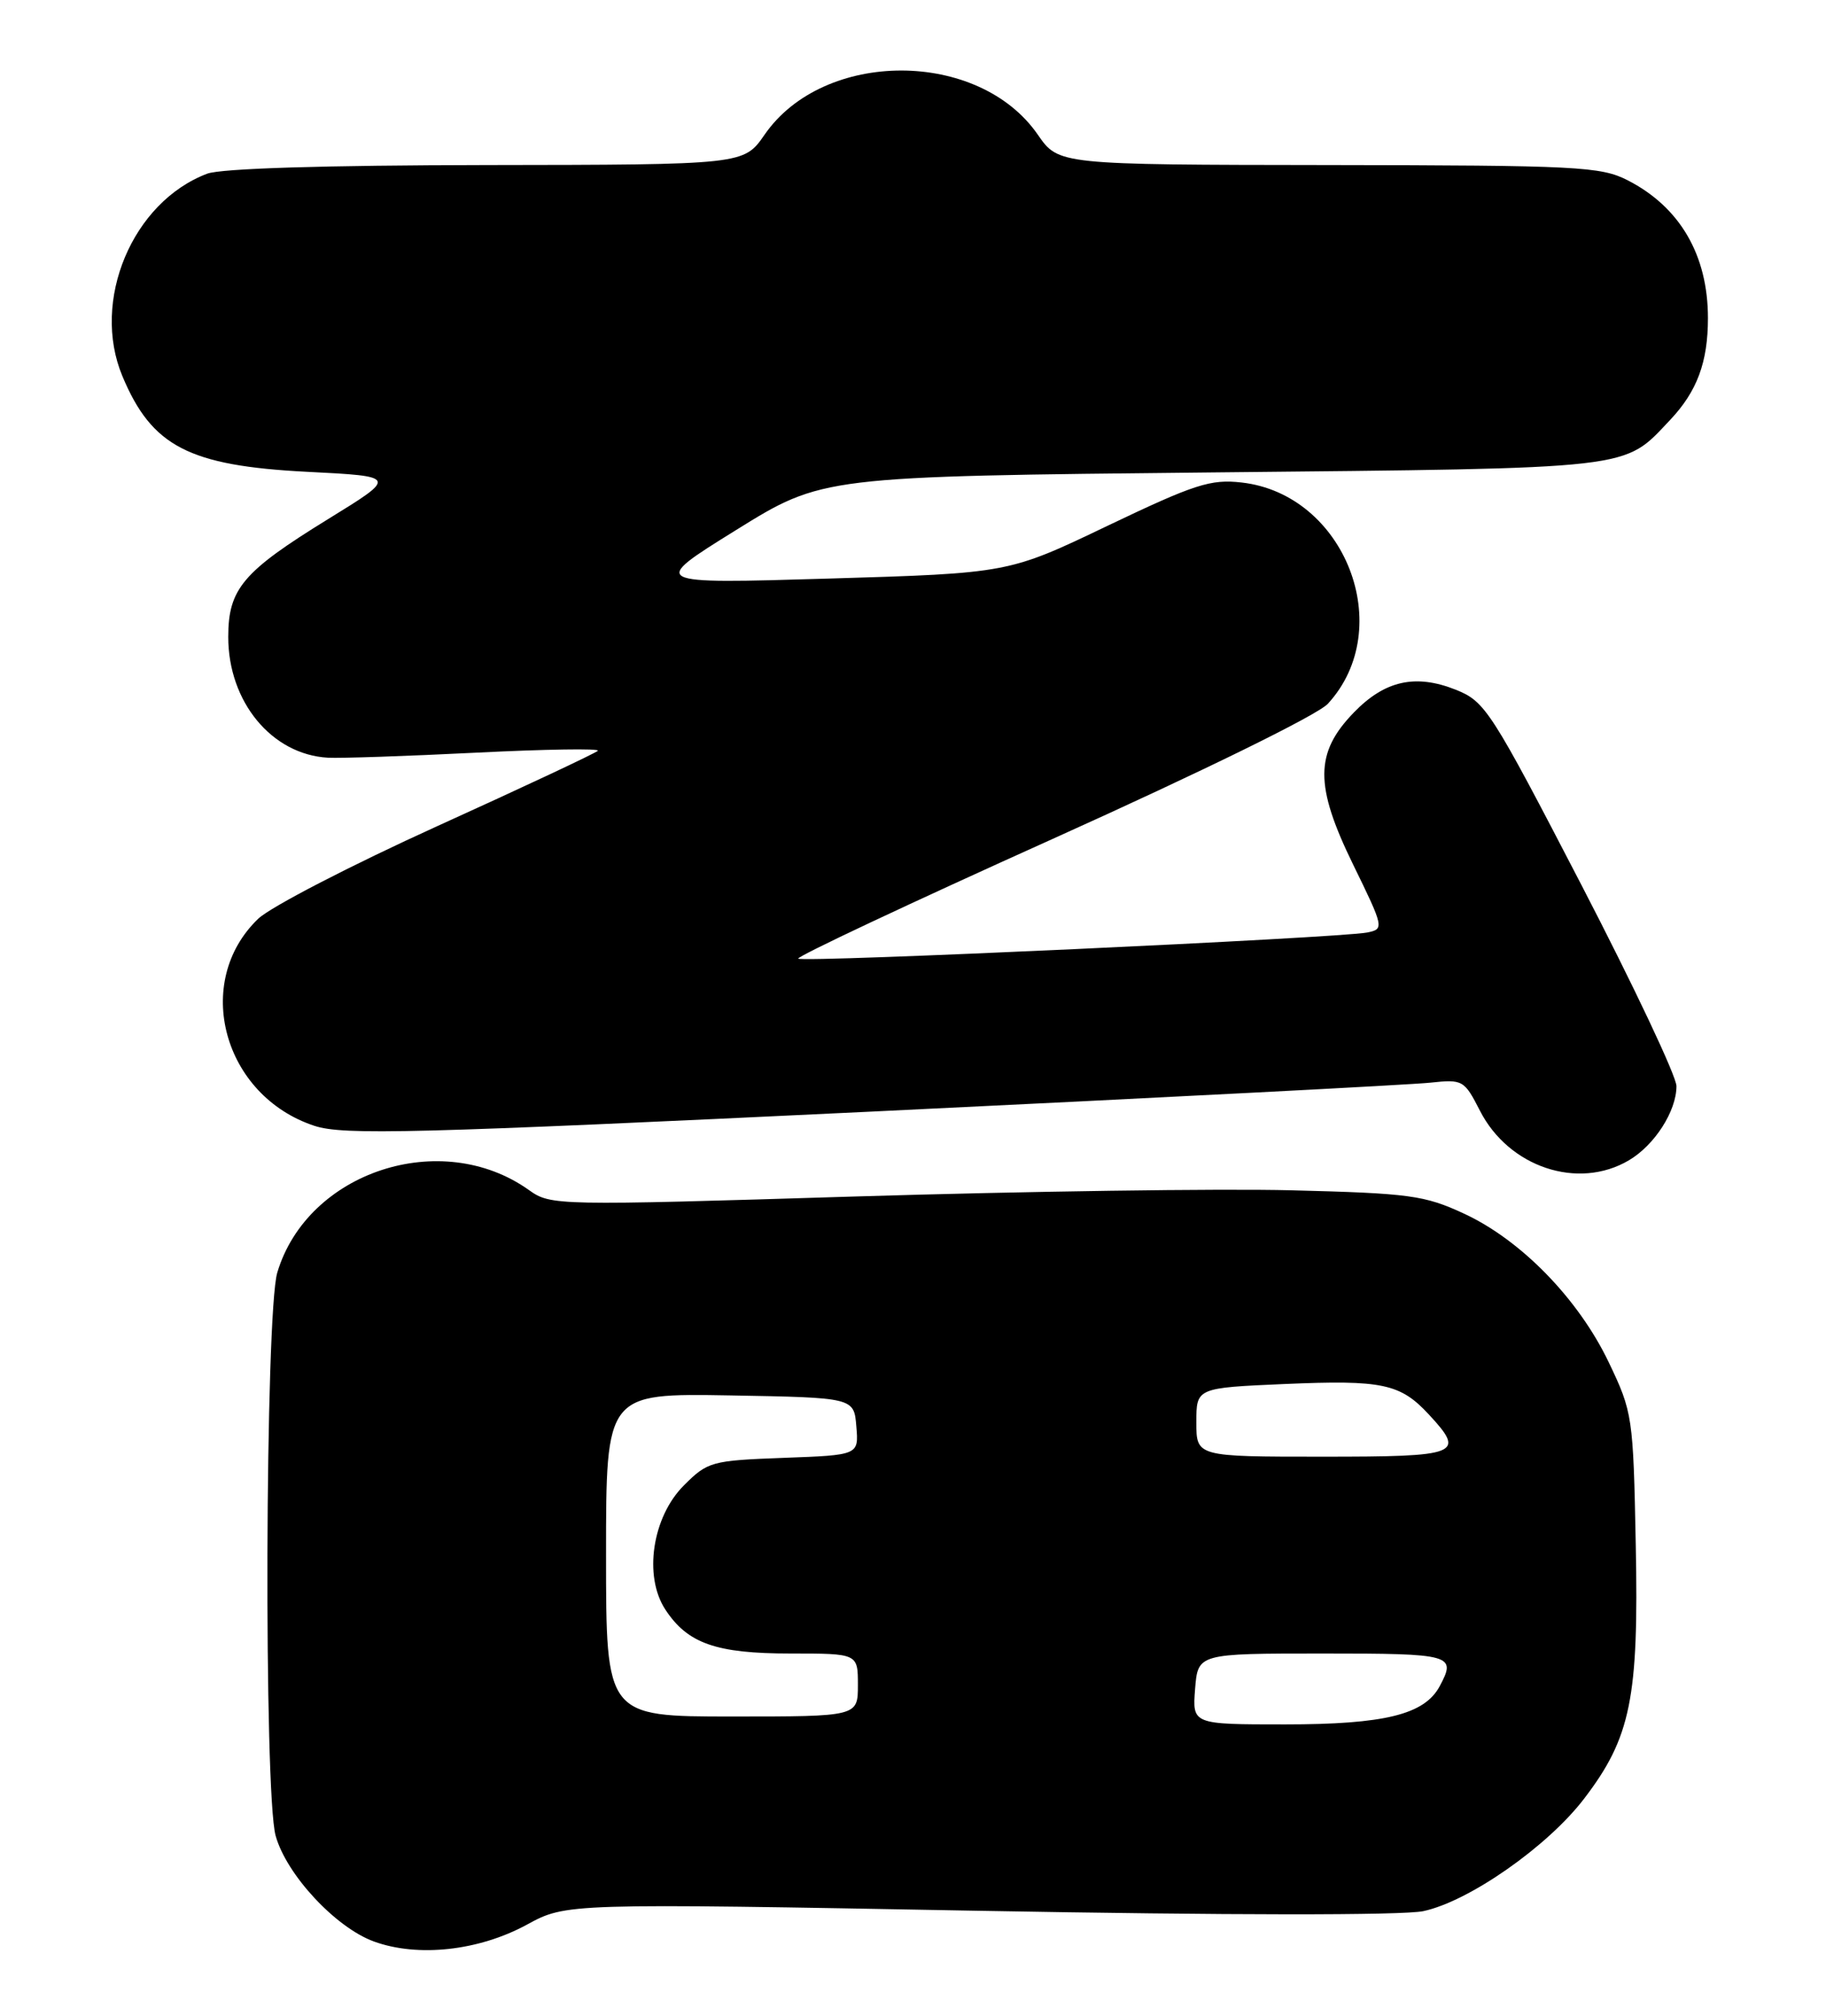 <?xml version="1.0" encoding="UTF-8" standalone="no"?>
<!DOCTYPE svg PUBLIC "-//W3C//DTD SVG 1.1//EN" "http://www.w3.org/Graphics/SVG/1.1/DTD/svg11.dtd" >
<svg xmlns="http://www.w3.org/2000/svg" xmlns:xlink="http://www.w3.org/1999/xlink" version="1.1" viewBox="0 0 232 256">
 <g >
 <path fill="currentColor"
d=" M 66.95 244.43 C 71.95 241.71 71.95 241.71 124.23 242.67 C 155.91 243.25 178.20 243.27 180.83 242.72 C 186.63 241.49 196.63 234.51 201.27 228.43 C 207.20 220.68 208.22 215.66 207.83 196.21 C 207.51 179.89 207.43 179.35 204.39 173.00 C 200.54 164.96 193.25 157.48 186.00 154.13 C 180.98 151.80 179.08 151.55 164.08 151.17 C 155.05 150.94 130.20 151.30 108.84 151.95 C 70.54 153.13 69.98 153.12 67.19 151.13 C 56.07 143.22 39.06 148.80 35.23 161.62 C 33.69 166.79 33.51 227.69 35.02 233.14 C 36.39 238.08 42.63 244.79 47.50 246.57 C 53.09 248.61 60.84 247.76 66.95 244.43 Z  M 206.96 147.36 C 210.23 145.43 213.00 141.11 213.00 137.94 C 213.00 136.69 207.57 125.21 200.94 112.42 C 189.41 90.19 188.71 89.10 184.97 87.60 C 179.85 85.56 175.95 86.42 172.01 90.49 C 167.04 95.61 167.02 99.76 171.89 109.74 C 175.85 117.84 175.88 117.99 173.71 118.43 C 170.26 119.12 101.94 122.27 101.42 121.75 C 101.17 121.50 115.71 114.66 133.73 106.55 C 152.87 97.93 167.42 90.79 168.71 89.38 C 177.53 79.78 170.89 62.76 157.75 61.28 C 153.81 60.83 151.78 61.49 140.71 66.78 C 128.14 72.80 128.14 72.80 105.32 73.48 C 82.50 74.16 82.50 74.16 93.50 67.33 C 104.50 60.50 104.50 60.50 154.00 60.00 C 208.21 59.45 206.18 59.68 212.19 53.34 C 215.62 49.71 217.00 46.00 217.00 40.40 C 217.00 32.39 213.44 26.29 206.79 22.89 C 203.37 21.15 200.42 21.00 168.79 20.96 C 134.50 20.92 134.50 20.92 131.86 17.11 C 124.35 6.24 104.65 6.24 97.14 17.11 C 94.50 20.92 94.50 20.92 61.82 20.96 C 41.25 20.99 28.09 21.39 26.32 22.06 C 16.81 25.66 11.55 38.20 15.55 47.77 C 19.28 56.70 24.01 59.15 39.00 59.92 C 50.50 60.50 50.50 60.50 41.68 65.93 C 30.86 72.59 29.00 74.78 29.00 80.90 C 29.00 89.13 34.52 95.82 41.65 96.23 C 43.22 96.32 51.70 96.03 60.50 95.59 C 69.30 95.15 76.26 95.04 75.96 95.35 C 75.66 95.66 66.48 99.97 55.54 104.93 C 44.61 109.89 34.38 115.18 32.81 116.68 C 24.42 124.72 28.34 139.15 39.94 142.98 C 43.61 144.19 52.49 143.96 110.82 141.17 C 147.49 139.41 179.41 137.76 181.74 137.50 C 185.85 137.06 186.04 137.17 188.03 141.06 C 191.70 148.24 200.50 151.18 206.96 147.36 Z  M 151.84 214.50 C 152.20 210.00 152.20 210.00 168.10 210.00 C 184.54 210.00 185.06 210.15 182.92 214.15 C 180.99 217.75 175.93 219.00 163.27 219.00 C 151.49 219.00 151.49 219.00 151.84 214.50 Z  M 77.00 197.47 C 77.00 176.95 77.00 176.95 92.75 177.22 C 108.50 177.50 108.50 177.50 108.80 181.15 C 109.11 184.80 109.11 184.80 99.57 185.15 C 90.41 185.49 89.91 185.62 86.88 188.66 C 82.87 192.67 81.75 200.17 84.53 204.41 C 87.36 208.73 90.98 210.00 100.45 210.00 C 109.00 210.00 109.00 210.00 109.00 214.00 C 109.00 218.00 109.00 218.00 93.00 218.00 C 77.00 218.00 77.00 218.00 77.00 197.47 Z  M 152.00 180.63 C 152.00 176.26 152.00 176.26 163.25 175.77 C 175.64 175.24 177.91 175.72 181.54 179.64 C 186.24 184.71 185.50 185.00 168.00 185.00 C 152.00 185.00 152.00 185.00 152.00 180.63 Z "/>
</g>
</svg>